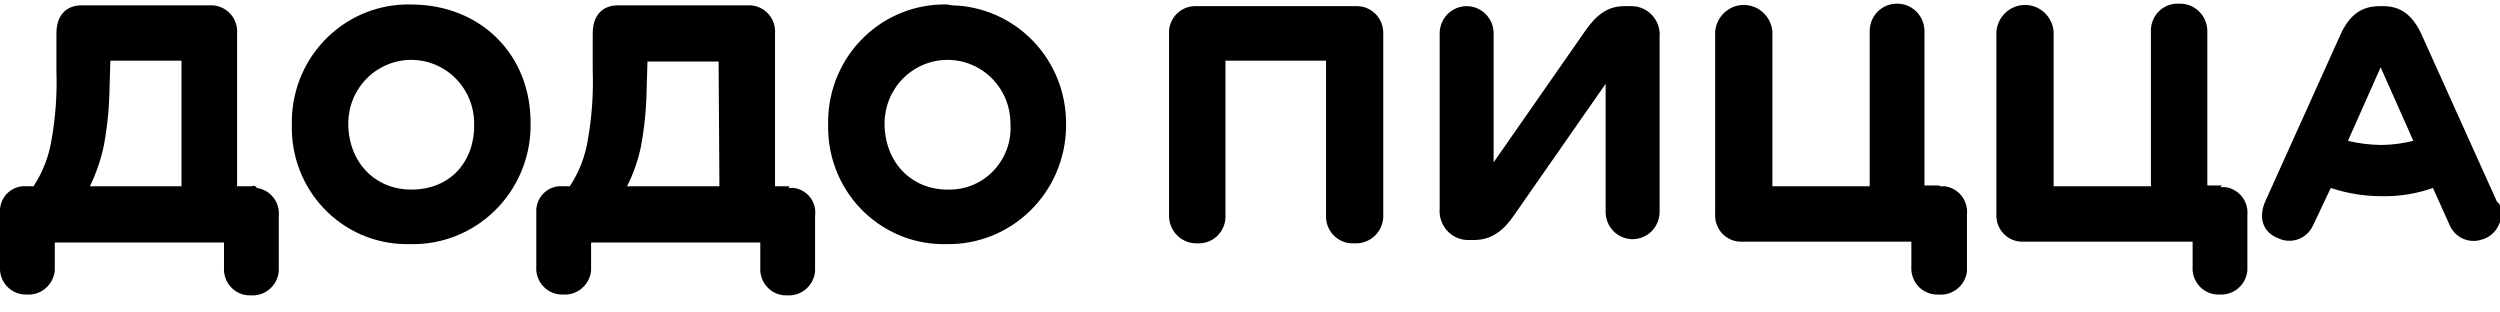 <svg width="104" height="13" viewBox="0 0 104 13" fill="none" xmlns="http://www.w3.org/2000/svg">
<path d="M99.069 6.031C98.599 6.027 98.131 5.969 97.674 5.859L99.035 2.8L100.395 5.859C99.961 5.967 99.516 6.025 99.069 6.031ZM103.864 8.369L100.701 1.356C100.327 0.6 99.851 0.256 99.137 0.256H99.001C98.252 0.256 97.776 0.6 97.402 1.356L94.239 8.369C93.933 9.056 94.137 9.675 94.784 9.916C95.041 10.036 95.335 10.05 95.602 9.953C95.869 9.857 96.088 9.658 96.212 9.4L96.246 9.331L96.96 7.819C97.662 8.053 98.397 8.169 99.137 8.162C99.843 8.171 100.545 8.055 101.211 7.819L101.891 9.331C101.996 9.599 102.201 9.815 102.463 9.931C102.724 10.047 103.02 10.053 103.286 9.95H103.32L103.388 9.916C103.652 9.8 103.861 9.583 103.969 9.313C104.078 9.043 104.076 8.741 103.966 8.472C103.924 8.447 103.889 8.411 103.864 8.369ZM92.437 7.716H91.825V1.322C91.831 1.022 91.721 0.731 91.517 0.512C91.314 0.294 91.033 0.165 90.736 0.153H90.634C90.489 0.146 90.344 0.168 90.207 0.218C90.071 0.268 89.945 0.345 89.838 0.443C89.73 0.542 89.643 0.662 89.582 0.795C89.52 0.928 89.485 1.072 89.478 1.219V7.75H85.431V1.322C85.408 1.018 85.273 0.735 85.052 0.528C84.832 0.321 84.542 0.206 84.241 0.206C83.94 0.206 83.65 0.321 83.429 0.528C83.208 0.735 83.073 1.018 83.05 1.322V8.884C83.04 9.029 83.058 9.175 83.104 9.312C83.15 9.45 83.222 9.577 83.317 9.686C83.412 9.795 83.528 9.883 83.657 9.946C83.787 10.009 83.927 10.046 84.071 10.053H91.213V11.084C91.202 11.229 91.22 11.375 91.266 11.512C91.312 11.65 91.384 11.777 91.479 11.886C91.574 11.995 91.69 12.083 91.819 12.146C91.949 12.209 92.089 12.246 92.233 12.253H92.335C92.618 12.271 92.896 12.176 93.112 11.99C93.328 11.805 93.463 11.541 93.491 11.256V8.953C93.518 8.676 93.438 8.399 93.266 8.181C93.095 7.963 92.846 7.821 92.573 7.784H92.369M80.67 7.716H80.058V1.322C80.064 1.022 79.954 0.731 79.75 0.512C79.546 0.294 79.266 0.165 78.969 0.153H78.901C78.61 0.154 78.33 0.269 78.12 0.474C77.911 0.679 77.789 0.959 77.779 1.253V7.75H73.732V1.322C73.709 1.018 73.574 0.735 73.353 0.528C73.132 0.321 72.843 0.206 72.541 0.206C72.24 0.206 71.951 0.321 71.73 0.528C71.509 0.735 71.374 1.018 71.351 1.322V8.884C71.341 9.029 71.359 9.175 71.405 9.312C71.45 9.45 71.523 9.577 71.618 9.686C71.713 9.795 71.829 9.883 71.958 9.946C72.087 10.009 72.228 10.046 72.371 10.053H79.513V11.084C79.503 11.229 79.521 11.375 79.567 11.512C79.613 11.65 79.685 11.777 79.78 11.886C79.875 11.995 79.991 12.083 80.12 12.146C80.25 12.209 80.39 12.246 80.534 12.253H80.636C80.919 12.28 81.202 12.195 81.424 12.015C81.646 11.836 81.79 11.576 81.826 11.291V8.919C81.853 8.642 81.772 8.365 81.601 8.146C81.43 7.928 81.181 7.786 80.908 7.75H80.704M67.678 0.256H67.576C66.896 0.256 66.42 0.6 65.944 1.287L62.135 6.753V1.391C62.135 1.09 62.017 0.801 61.806 0.588C61.596 0.376 61.31 0.256 61.012 0.256C60.715 0.256 60.429 0.376 60.219 0.588C60.008 0.801 59.89 1.09 59.89 1.391V8.678C59.877 8.839 59.895 9.001 59.945 9.154C59.994 9.307 60.074 9.449 60.178 9.571C60.283 9.693 60.411 9.792 60.554 9.863C60.697 9.934 60.853 9.975 61.012 9.984H61.319C62.033 9.984 62.543 9.606 62.985 8.953L66.794 3.487V8.816C66.794 9.116 66.912 9.405 67.123 9.618C67.333 9.83 67.619 9.95 67.916 9.95C68.214 9.95 68.499 9.83 68.71 9.618C68.92 9.405 69.039 9.116 69.039 8.816V1.562C69.055 1.401 69.038 1.238 68.99 1.084C68.942 0.929 68.862 0.786 68.757 0.664C68.652 0.541 68.523 0.442 68.379 0.372C68.234 0.302 68.077 0.262 67.916 0.256H67.678ZM56.319 0.256H49.789C49.507 0.239 49.228 0.333 49.012 0.519C48.797 0.705 48.661 0.968 48.633 1.253V8.953C48.627 9.253 48.737 9.544 48.941 9.763C49.144 9.981 49.425 10.11 49.721 10.122H49.823C49.969 10.129 50.114 10.107 50.251 10.057C50.387 10.007 50.513 9.93 50.62 9.831C50.728 9.732 50.815 9.613 50.876 9.48C50.938 9.347 50.973 9.203 50.98 9.056V2.525H55.163V8.953C55.156 9.1 55.178 9.247 55.227 9.385C55.276 9.523 55.352 9.65 55.45 9.758C55.548 9.867 55.666 9.955 55.798 10.017C55.929 10.08 56.072 10.115 56.217 10.122H56.353C56.65 10.137 56.941 10.034 57.164 9.835C57.386 9.635 57.523 9.356 57.544 9.056V1.391C57.55 1.1 57.443 0.818 57.246 0.605C57.049 0.393 56.777 0.268 56.489 0.256H56.319ZM39.417 7.887C37.886 7.887 36.798 6.719 36.798 5.137C36.798 4.435 37.074 3.762 37.565 3.266C38.056 2.769 38.722 2.491 39.417 2.491C40.111 2.491 40.777 2.769 41.268 3.266C41.759 3.762 42.035 4.435 42.035 5.137C42.06 5.496 42.01 5.856 41.889 6.195C41.768 6.533 41.577 6.841 41.331 7.101C41.084 7.36 40.786 7.564 40.456 7.699C40.127 7.835 39.772 7.899 39.417 7.887ZM39.417 0.187C38.78 0.17 38.146 0.28 37.551 0.511C36.957 0.742 36.413 1.09 35.952 1.534C35.49 1.978 35.12 2.509 34.863 3.098C34.605 3.687 34.465 4.322 34.451 4.966V5.172C34.435 5.814 34.544 6.453 34.773 7.051C35.002 7.65 35.346 8.197 35.786 8.661C36.226 9.124 36.752 9.495 37.334 9.752C37.916 10.009 38.543 10.146 39.179 10.156H39.383C40.676 10.176 41.924 9.677 42.855 8.768C43.785 7.86 44.322 6.617 44.348 5.309V5.172C44.361 3.879 43.867 2.633 42.976 1.706C42.084 0.779 40.866 0.245 39.587 0.222L39.417 0.187ZM29.928 7.75H26.085C26.348 7.228 26.542 6.673 26.663 6.1C26.81 5.306 26.889 4.501 26.901 3.694L26.935 2.559H29.894L29.928 7.75ZM32.853 7.75H32.241V1.391C32.251 1.246 32.233 1.1 32.187 0.963C32.142 0.825 32.069 0.698 31.974 0.589C31.879 0.48 31.763 0.392 31.634 0.329C31.505 0.266 31.364 0.229 31.22 0.222H25.711C25.065 0.222 24.657 0.634 24.657 1.391V2.937C24.69 3.905 24.622 4.873 24.453 5.825C24.341 6.513 24.086 7.169 23.704 7.75H23.432C23.296 7.736 23.157 7.75 23.026 7.791C22.895 7.832 22.773 7.9 22.668 7.99C22.564 8.079 22.478 8.19 22.416 8.314C22.355 8.438 22.319 8.574 22.31 8.712V11.084C22.299 11.229 22.317 11.375 22.363 11.512C22.409 11.65 22.482 11.777 22.577 11.886C22.672 11.995 22.787 12.083 22.917 12.146C23.046 12.209 23.187 12.246 23.33 12.253H23.432C23.715 12.271 23.994 12.176 24.209 11.99C24.425 11.805 24.561 11.541 24.589 11.256V10.088H31.628V11.119C31.618 11.264 31.636 11.409 31.682 11.547C31.728 11.684 31.8 11.811 31.895 11.92C31.99 12.029 32.106 12.118 32.235 12.181C32.365 12.244 32.505 12.28 32.649 12.287H32.751C33.034 12.305 33.312 12.211 33.528 12.025C33.744 11.839 33.88 11.576 33.907 11.291V8.987C33.926 8.852 33.918 8.714 33.884 8.581C33.85 8.449 33.79 8.324 33.708 8.216C33.625 8.107 33.522 8.016 33.405 7.948C33.287 7.879 33.157 7.836 33.023 7.819H32.785M17.107 7.887C15.576 7.887 14.488 6.719 14.488 5.137C14.488 4.435 14.764 3.762 15.255 3.266C15.746 2.769 16.412 2.491 17.107 2.491C17.801 2.491 18.467 2.769 18.958 3.266C19.449 3.762 19.725 4.435 19.725 5.137C19.759 6.719 18.739 7.887 17.107 7.887ZM17.107 0.187C16.47 0.17 15.836 0.28 15.241 0.511C14.647 0.742 14.103 1.09 13.642 1.534C13.18 1.978 12.81 2.509 12.553 3.098C12.295 3.687 12.155 4.322 12.141 4.966V5.172C12.122 5.814 12.229 6.455 12.457 7.055C12.685 7.655 13.03 8.203 13.47 8.667C13.91 9.131 14.437 9.502 15.021 9.758C15.604 10.013 16.233 10.149 16.869 10.156H17.107C18.4 10.176 19.648 9.677 20.579 8.768C21.509 7.86 22.046 6.617 22.072 5.309V5.172C22.106 2.25 19.963 0.187 17.107 0.187ZM7.55 7.75H3.741C3.999 7.214 4.193 6.648 4.319 6.066C4.466 5.272 4.545 4.467 4.557 3.659L4.591 2.525H7.55V7.75ZM10.475 7.75H9.863V1.391C9.873 1.246 9.855 1.1 9.809 0.963C9.764 0.825 9.691 0.698 9.596 0.589C9.501 0.48 9.385 0.392 9.256 0.329C9.126 0.266 8.986 0.229 8.842 0.222H3.401C2.755 0.222 2.347 0.634 2.347 1.391V2.937C2.38 3.905 2.312 4.873 2.143 5.825C2.031 6.513 1.776 7.169 1.394 7.75H1.122C0.986 7.736 0.847 7.75 0.716 7.791C0.585 7.832 0.463 7.9 0.358 7.99C0.253 8.079 0.168 8.19 0.106 8.314C0.045 8.438 0.008 8.574 1.4368e-05 8.712V11.084C-0.011 11.229 0.008 11.375 0.053 11.512C0.099 11.65 0.172 11.777 0.267 11.886C0.362 11.995 0.477 12.083 0.607 12.146C0.736 12.209 0.877 12.246 1.02 12.253H1.122C1.405 12.271 1.684 12.176 1.899 11.99C2.115 11.805 2.251 11.541 2.279 11.256V10.088H9.319V11.119C9.308 11.264 9.326 11.409 9.372 11.547C9.418 11.684 9.49 11.811 9.585 11.92C9.68 12.029 9.796 12.118 9.925 12.181C10.055 12.244 10.195 12.28 10.339 12.287H10.441C10.724 12.305 11.002 12.211 11.218 12.025C11.434 11.839 11.569 11.576 11.597 11.291V8.987C11.624 8.71 11.543 8.433 11.372 8.215C11.201 7.997 10.952 7.855 10.679 7.819C10.671 7.8 10.659 7.783 10.644 7.769C10.629 7.755 10.612 7.744 10.592 7.738C10.573 7.731 10.553 7.729 10.532 7.731C10.512 7.733 10.492 7.74 10.475 7.75Z" fill="black"/>
</svg>

